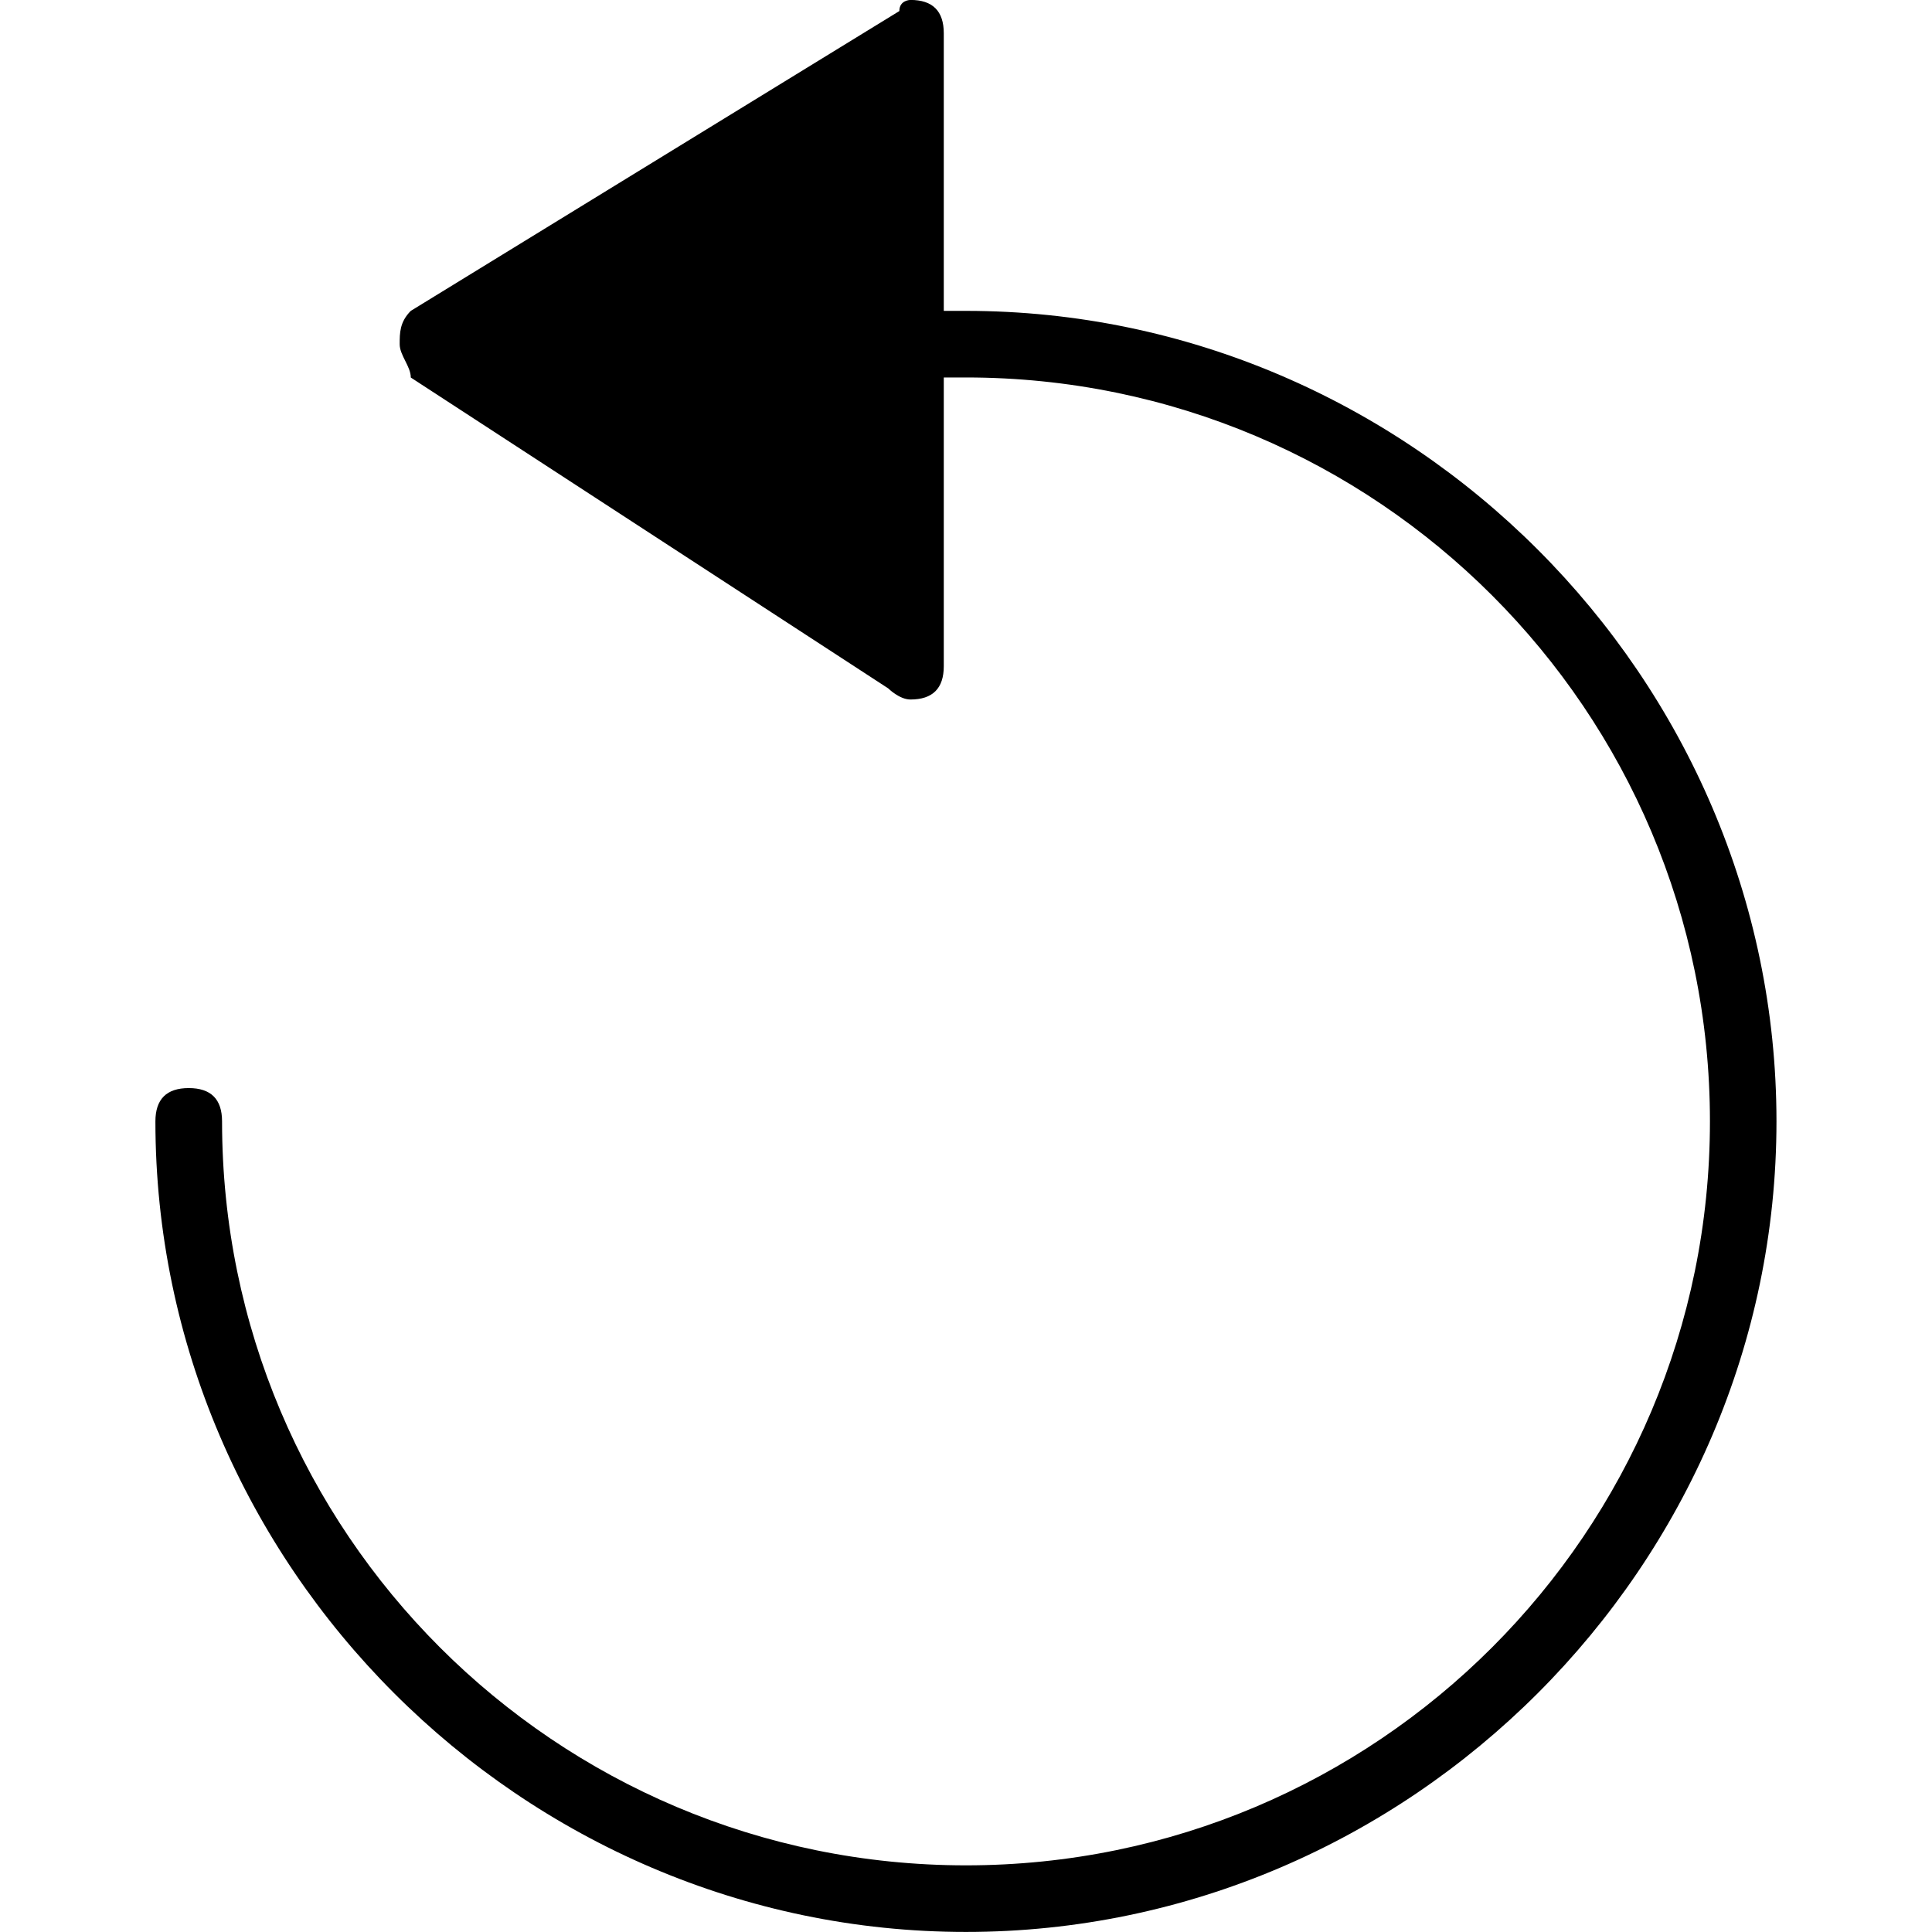 <!-- Generated by IcoMoon.io -->
<svg version="1.1" xmlns="http://www.w3.org/2000/svg" width="32" height="32" viewBox="0 0 32 32">
<title>undo</title>
<path d="M16 5.149c-0.184 0-0.184 0-0.368 0v-4.598c0-0.368-0.184-0.552-0.552-0.552 0 0-0.184 0-0.184 0.184v0l-8.092 4.966c-0.184 0.184-0.184 0.368-0.184 0.552s0.184 0.368 0.184 0.552v0l7.908 5.149c0 0 0.184 0.184 0.368 0.184 0.368 0 0.552-0.184 0.552-0.552v-4.782c0.184 0 0.184 0 0.368 0 6.805 0 12.322 5.517 12.322 12.322s-5.517 12.322-12.322 12.322-12.322-5.517-12.322-12.322c0-0.368-0.184-0.552-0.552-0.552s-0.552 0.184-0.552 0.552c0 7.356 6.069 13.425 13.425 13.425s13.425-6.069 13.425-13.425c0-7.356-6.069-13.425-13.425-13.425z"></path>
</svg>
